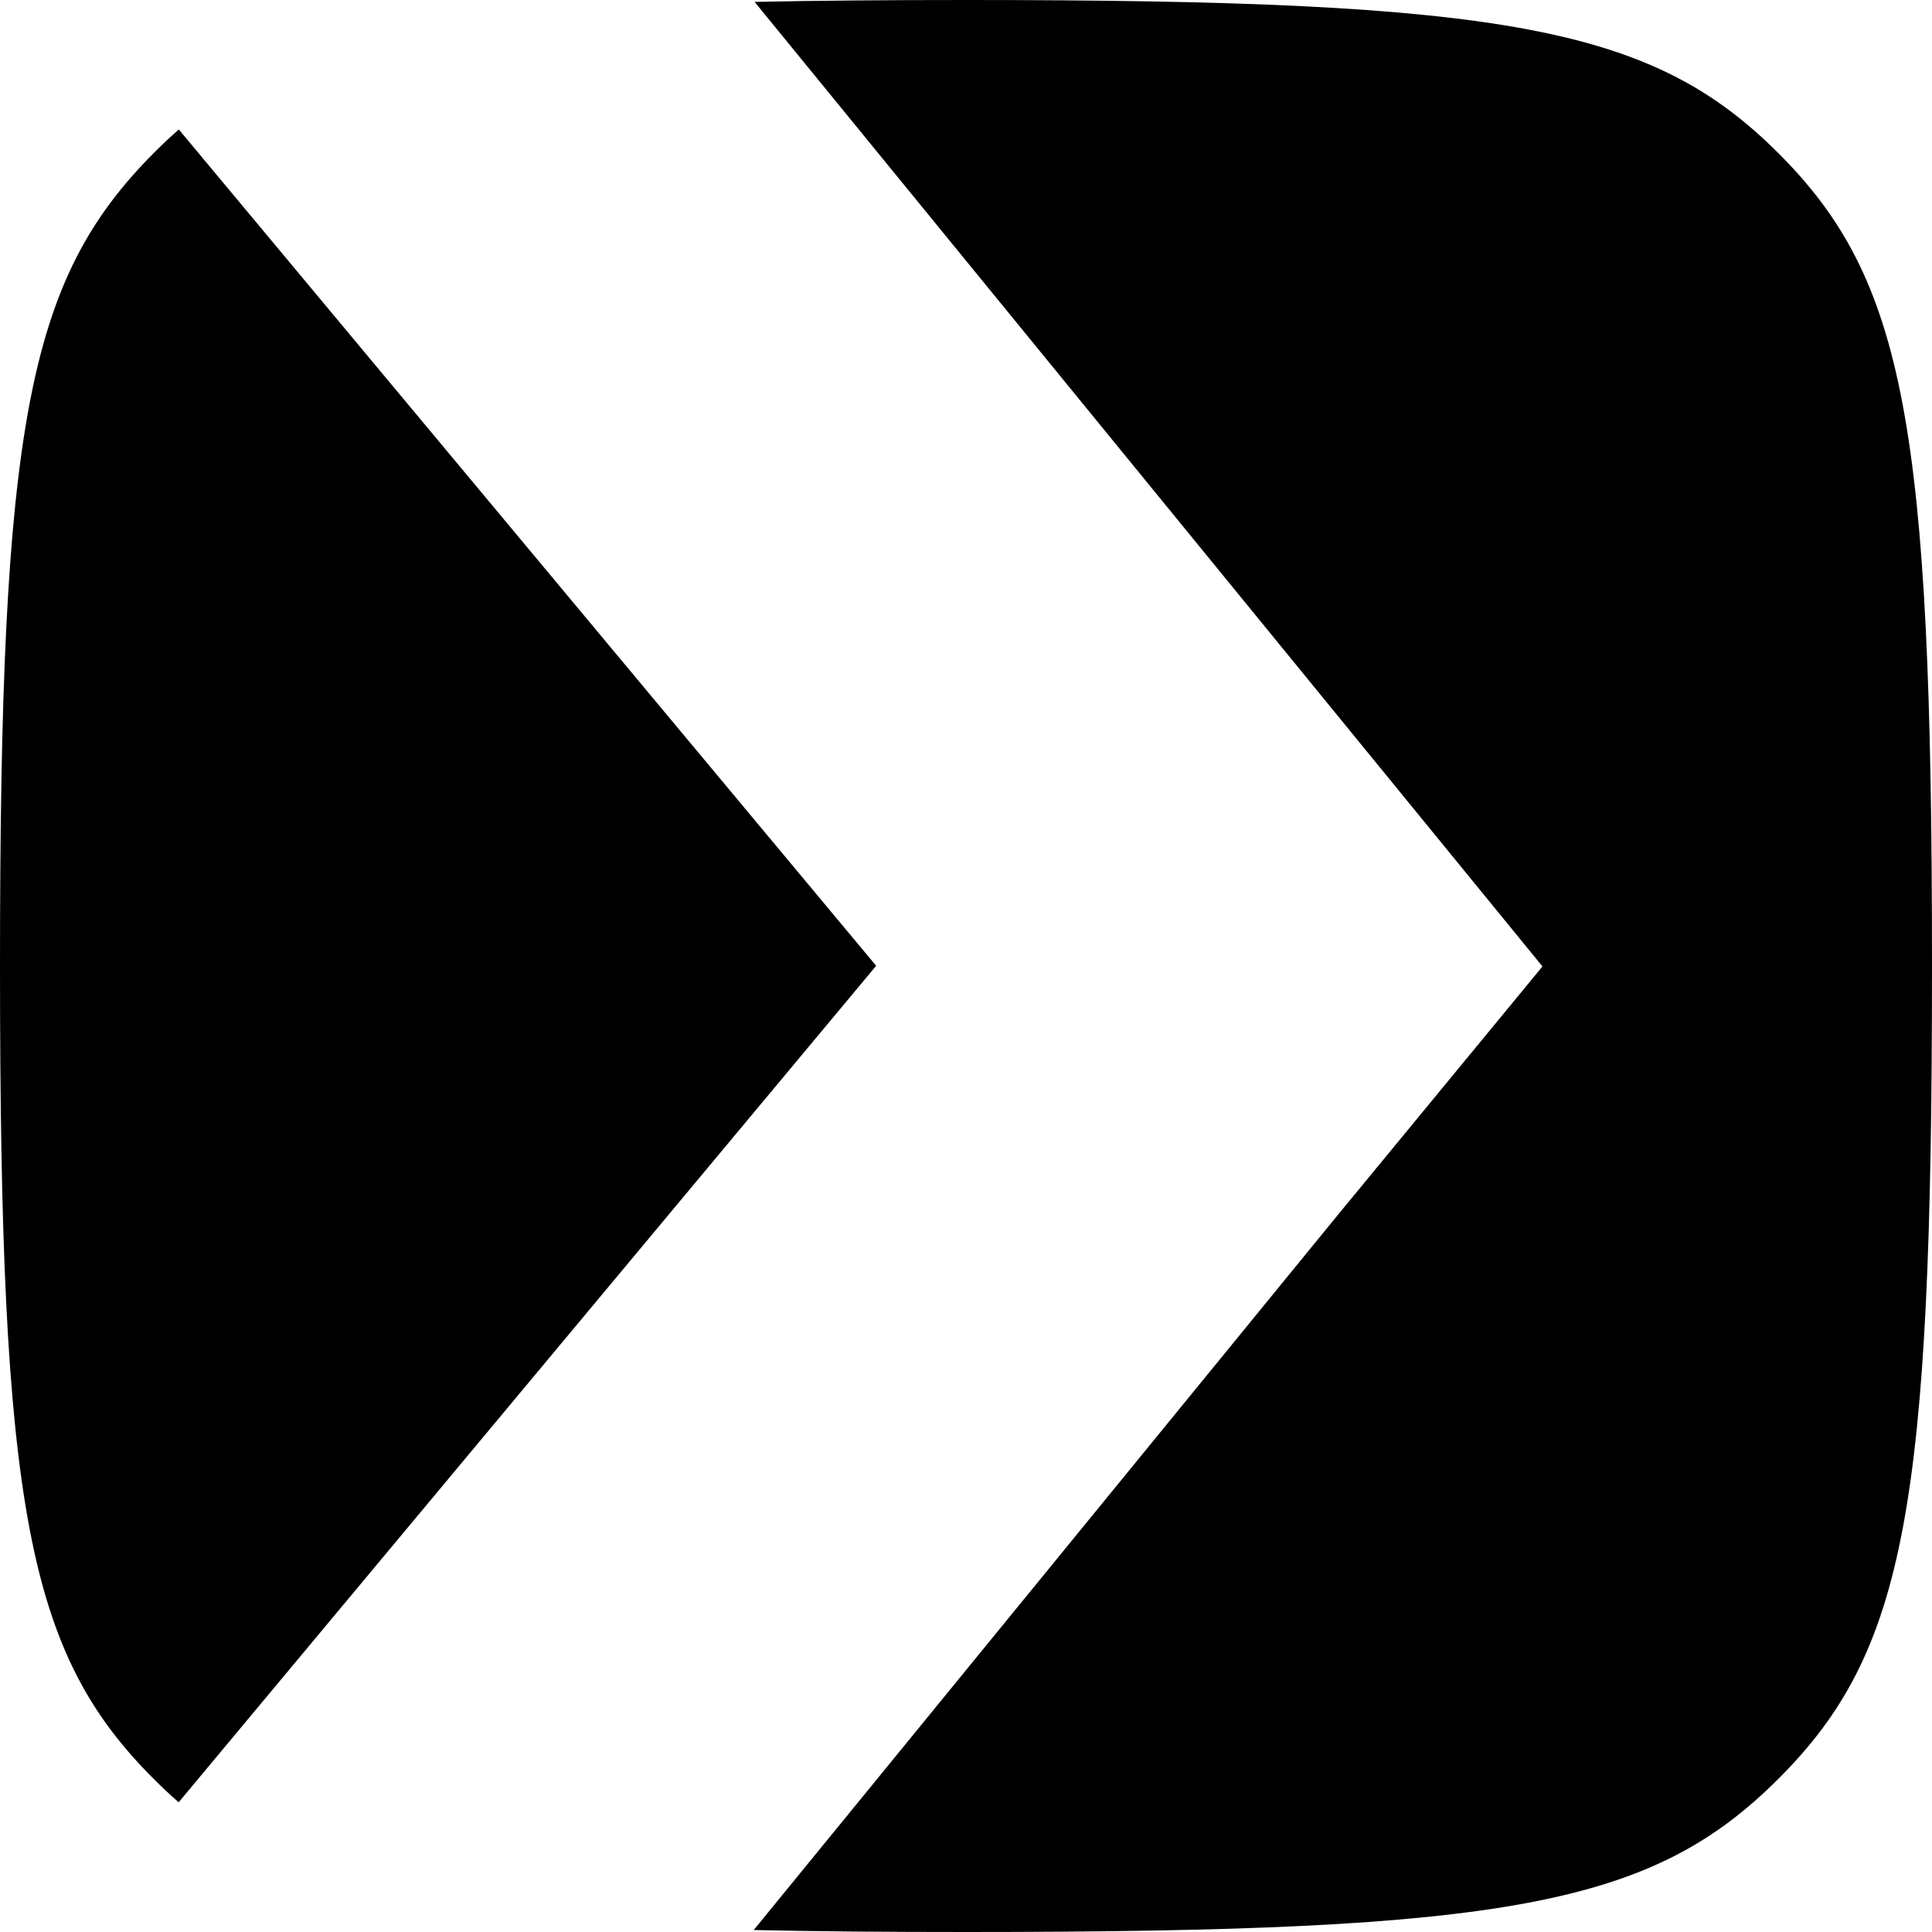 <svg width="48" height="48" viewBox="0 0 48 48" xmlns="http://www.w3.org/2000/svg">
<path fill-rule="evenodd" clip-rule="evenodd" d="M38.322 24.011L33.255 30.164L18.726 47.951C20.295 47.986 22.043 48 24 48C37.44 48 41.038 47.341 44.189 44.189C47.341 41.038 48 37.44 48 24C48 10.56 47.321 6.943 44.189 3.811C41.057 0.679 37.44 0 24 0C22.052 0 20.311 0.014 18.748 0.047L38.322 24.011ZM4.443 3.217L21.768 23.995L4.439 44.777C4.226 44.592 4.017 44.396 3.811 44.189C0.679 41.057 0 37.44 0 24C0 10.56 0.679 6.962 3.811 3.811C4.018 3.602 4.228 3.404 4.443 3.217Z"/>
</svg>
